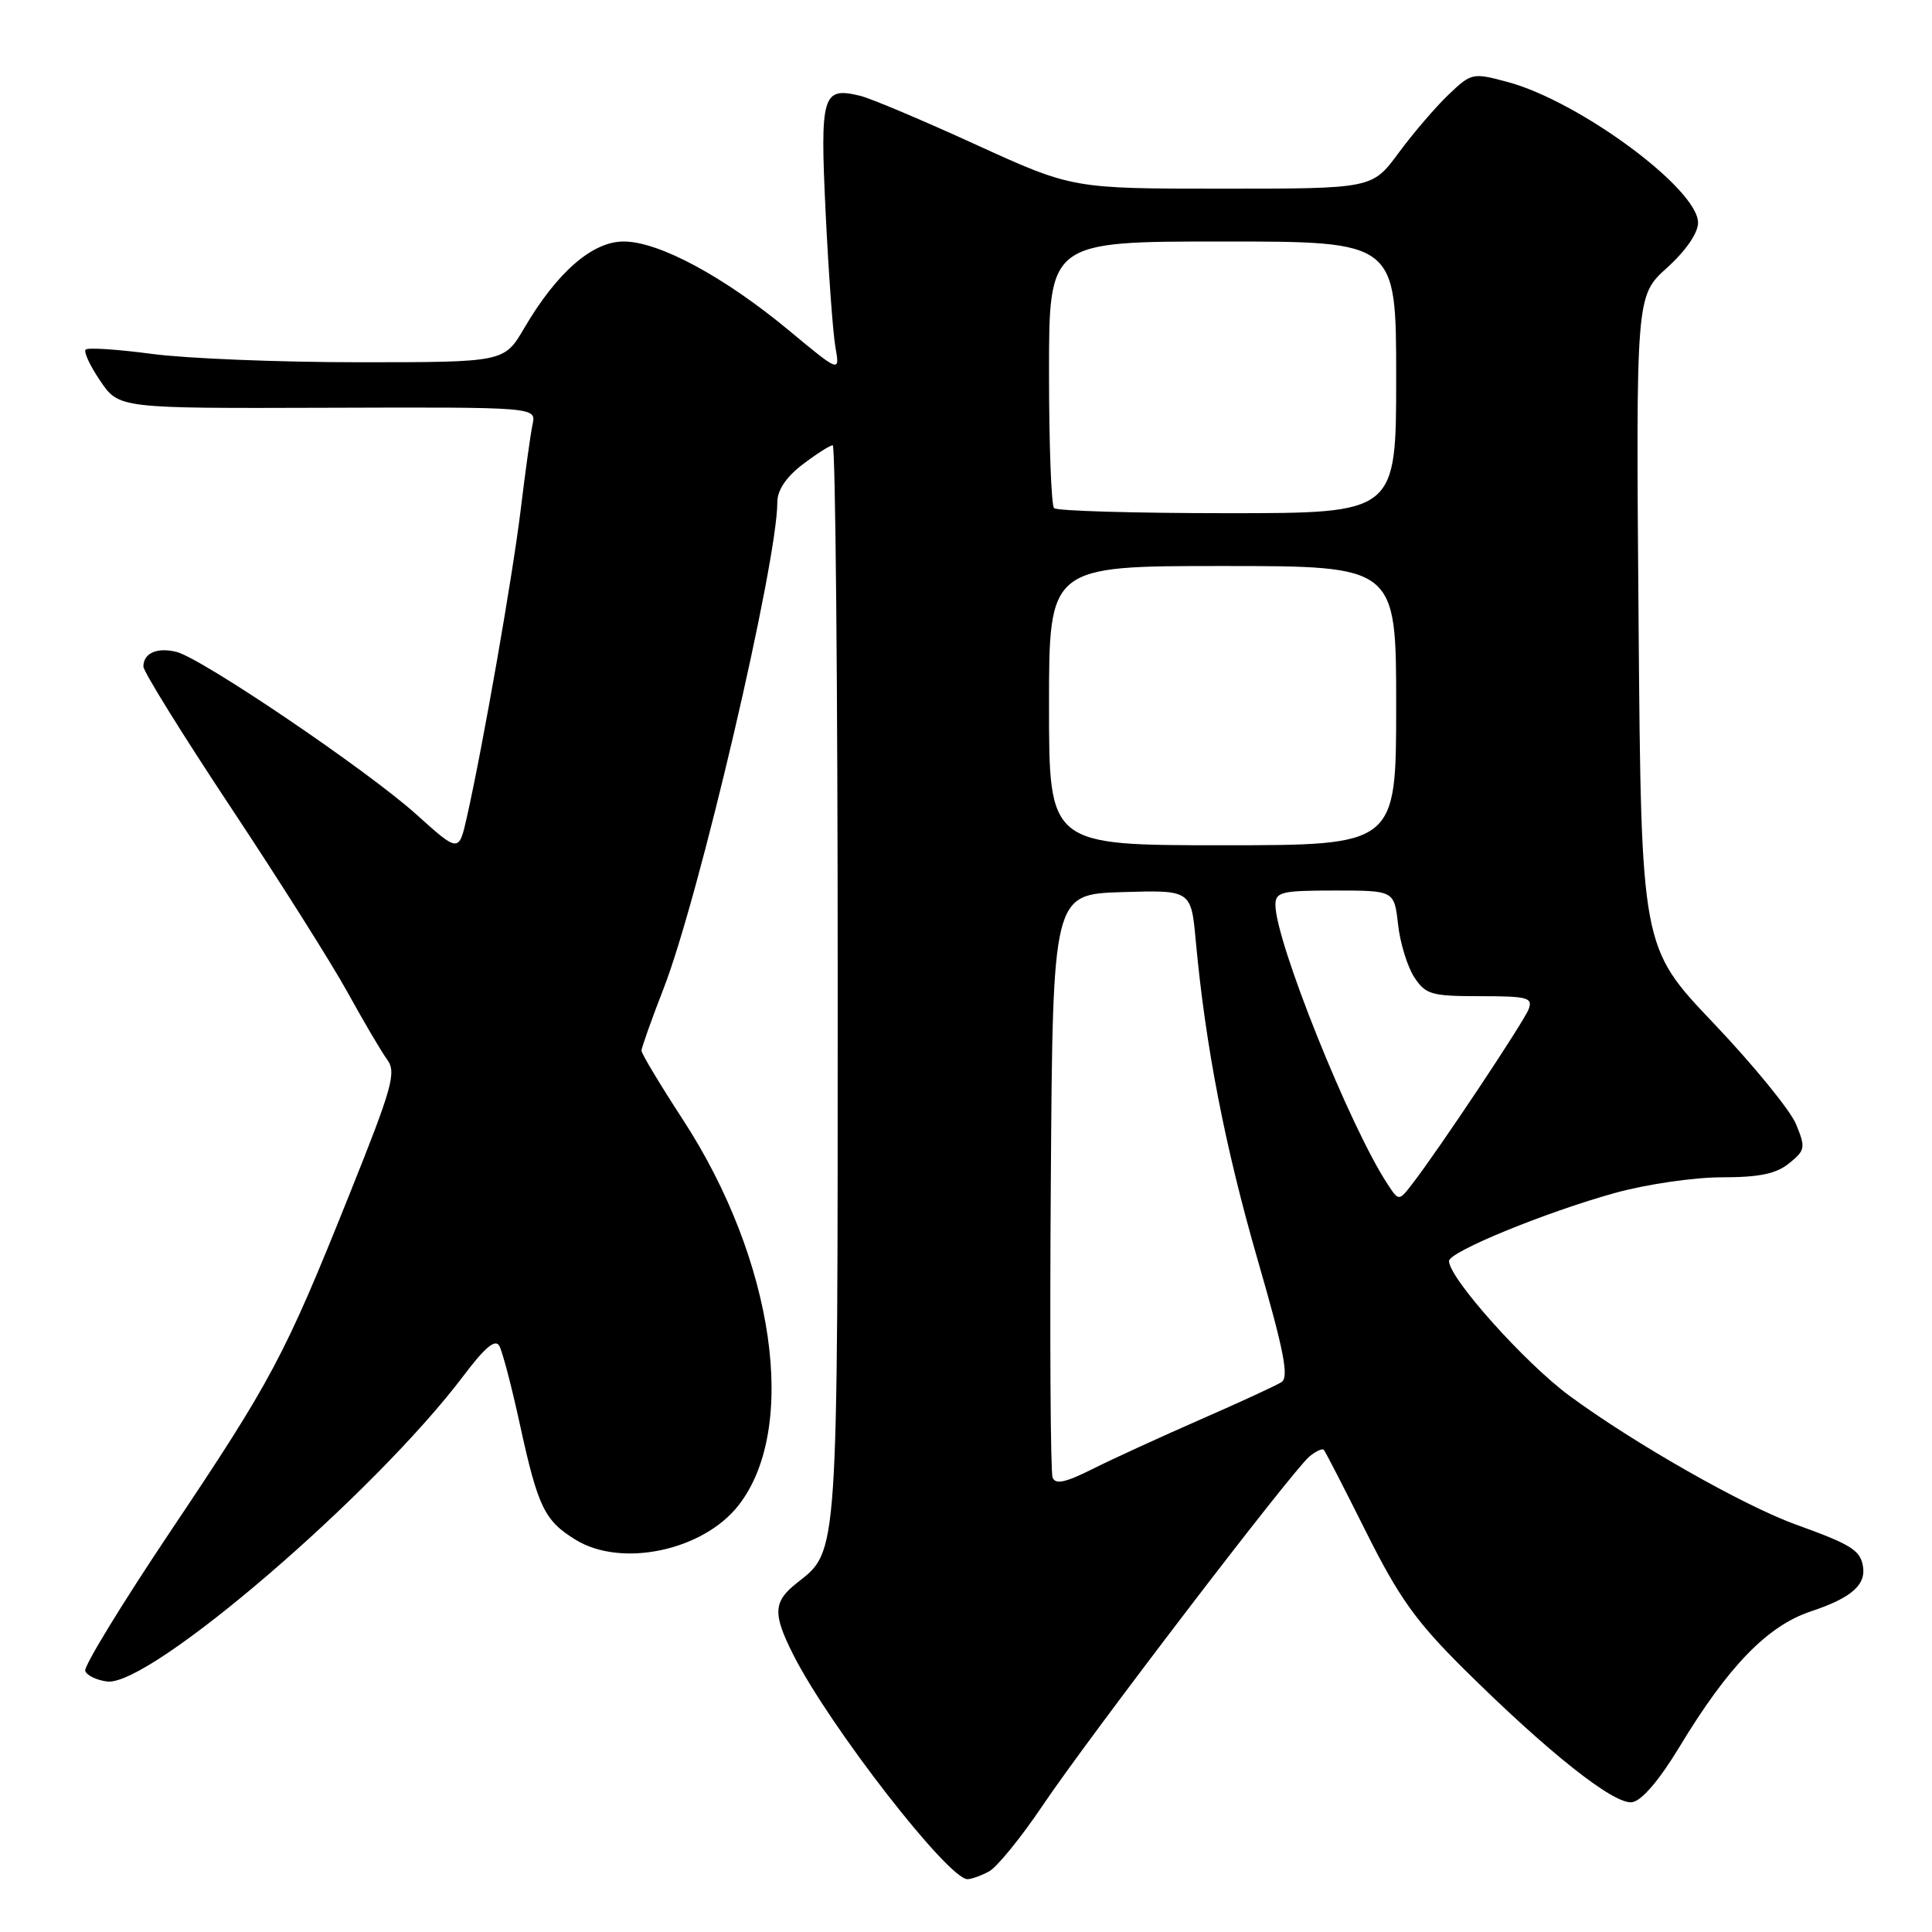 <?xml version="1.0" encoding="UTF-8" standalone="no"?>
<!DOCTYPE svg PUBLIC "-//W3C//DTD SVG 1.1//EN" "http://www.w3.org/Graphics/SVG/1.1/DTD/svg11.dtd" >
<svg xmlns="http://www.w3.org/2000/svg" xmlns:xlink="http://www.w3.org/1999/xlink" version="1.1" viewBox="0 0 256 256">
 <g >
 <path fill="currentColor"
d=" M 131.06 247.97 C 132.11 247.40 135.31 243.47 138.17 239.22 C 144.20 230.25 171.24 194.87 173.51 192.99 C 174.36 192.29 175.21 191.89 175.41 192.11 C 175.61 192.32 178.13 197.22 181.02 203.00 C 185.33 211.63 187.62 214.84 193.88 221.06 C 205.12 232.21 213.89 239.16 216.26 238.80 C 217.54 238.61 219.84 235.92 222.52 231.50 C 228.98 220.81 234.19 215.43 239.94 213.52 C 245.36 211.72 247.34 209.97 246.83 207.41 C 246.43 205.38 245.19 204.62 237.99 202.02 C 231.05 199.52 216.51 191.25 207.95 184.94 C 202.04 180.58 192.00 169.35 192.00 167.09 C 192.00 165.87 204.80 160.62 214.00 158.07 C 218.10 156.93 224.46 156.00 228.12 156.00 C 233.12 156.00 235.35 155.54 237.07 154.14 C 239.21 152.41 239.27 152.07 237.98 148.95 C 237.22 147.11 232.29 141.08 227.03 135.55 C 217.47 125.50 217.47 125.50 217.12 82.35 C 216.77 39.20 216.77 39.20 220.89 35.48 C 223.39 33.22 225.00 30.88 225.00 29.51 C 225.00 25.03 209.24 13.39 199.72 10.85 C 195.14 9.62 194.96 9.66 191.93 12.55 C 190.23 14.17 187.26 17.64 185.33 20.25 C 181.83 25.00 181.83 25.00 161.96 25.00 C 142.10 25.00 142.10 25.00 129.30 19.16 C 122.26 15.94 115.37 13.03 113.99 12.70 C 108.96 11.47 108.65 12.52 109.40 28.15 C 109.78 36.04 110.36 44.05 110.69 45.95 C 111.30 49.40 111.30 49.40 104.51 43.76 C 95.92 36.64 87.30 32.00 82.64 32.00 C 78.48 32.00 73.80 36.08 69.46 43.48 C 66.81 48.00 66.81 48.00 47.56 48.00 C 36.98 48.00 24.62 47.50 20.10 46.89 C 15.58 46.29 11.64 46.03 11.35 46.32 C 11.06 46.61 11.93 48.48 13.29 50.48 C 15.77 54.12 15.77 54.12 43.41 54.03 C 71.05 53.94 71.05 53.94 70.57 56.22 C 70.30 57.47 69.60 62.55 69.00 67.50 C 67.93 76.31 63.99 98.84 61.87 108.24 C 60.80 112.99 60.80 112.99 55.15 107.90 C 48.67 102.07 26.77 87.23 23.38 86.38 C 20.82 85.74 19.00 86.54 19.00 88.32 C 19.00 88.98 24.22 97.39 30.60 107.01 C 36.98 116.63 43.94 127.65 46.06 131.50 C 48.18 135.35 50.54 139.36 51.30 140.40 C 52.55 142.10 52.00 144.06 46.28 158.32 C 37.71 179.70 36.03 182.86 22.52 203.01 C 16.15 212.52 11.10 220.79 11.29 221.40 C 11.49 222.00 12.81 222.64 14.22 222.81 C 19.88 223.48 49.63 197.94 61.46 182.24 C 64.26 178.53 65.63 177.38 66.16 178.33 C 66.57 179.06 67.81 183.77 68.90 188.80 C 71.29 199.73 72.15 201.51 76.31 204.05 C 82.38 207.75 93.13 205.47 97.83 199.50 C 105.85 189.30 102.64 167.00 90.47 148.33 C 87.46 143.71 85.00 139.61 85.00 139.22 C 85.01 138.82 86.32 135.12 87.93 130.98 C 92.63 118.92 103.00 74.55 103.00 66.54 C 103.00 64.95 104.16 63.22 106.34 61.55 C 108.18 60.15 109.98 59.00 110.34 59.00 C 110.70 59.00 111.00 90.96 111.00 130.03 C 111.00 206.87 111.10 205.42 105.62 209.73 C 102.44 212.22 102.36 213.82 105.13 219.29 C 109.91 228.75 125.64 249.00 128.20 249.00 C 128.71 249.00 130.00 248.54 131.06 247.97 Z  M 139.47 195.77 C 139.20 195.07 139.09 177.40 139.24 156.50 C 139.50 118.50 139.50 118.50 148.67 118.21 C 157.83 117.93 157.83 117.93 158.45 124.71 C 159.73 138.60 162.31 151.93 166.64 166.91 C 170.15 179.05 170.82 182.50 169.80 183.14 C 169.08 183.60 164.22 185.84 159.00 188.12 C 153.78 190.41 147.35 193.35 144.73 194.67 C 141.15 196.46 139.84 196.74 139.47 195.77 Z  M 183.82 156.84 C 178.84 149.25 169.00 124.71 169.00 119.90 C 169.00 118.19 169.80 118.00 176.87 118.00 C 184.74 118.00 184.74 118.00 185.25 122.49 C 185.52 124.95 186.49 128.10 187.40 129.49 C 188.90 131.78 189.67 132.00 196.13 132.00 C 202.43 132.00 203.14 132.19 202.55 133.73 C 201.90 135.43 190.66 152.31 187.16 156.84 C 185.35 159.19 185.35 159.19 183.82 156.84 Z  M 139.00 93.50 C 139.00 75.00 139.00 75.00 162.00 75.00 C 185.00 75.00 185.00 75.00 185.00 93.50 C 185.00 112.00 185.00 112.00 162.00 112.00 C 139.00 112.00 139.00 112.00 139.00 93.50 Z  M 139.67 67.33 C 139.30 66.97 139.00 58.87 139.00 49.33 C 139.00 32.00 139.00 32.00 162.00 32.00 C 185.00 32.00 185.00 32.00 185.00 50.00 C 185.00 68.00 185.00 68.00 162.67 68.00 C 150.38 68.00 140.03 67.70 139.67 67.33 Z "/>
</g>
</svg>
